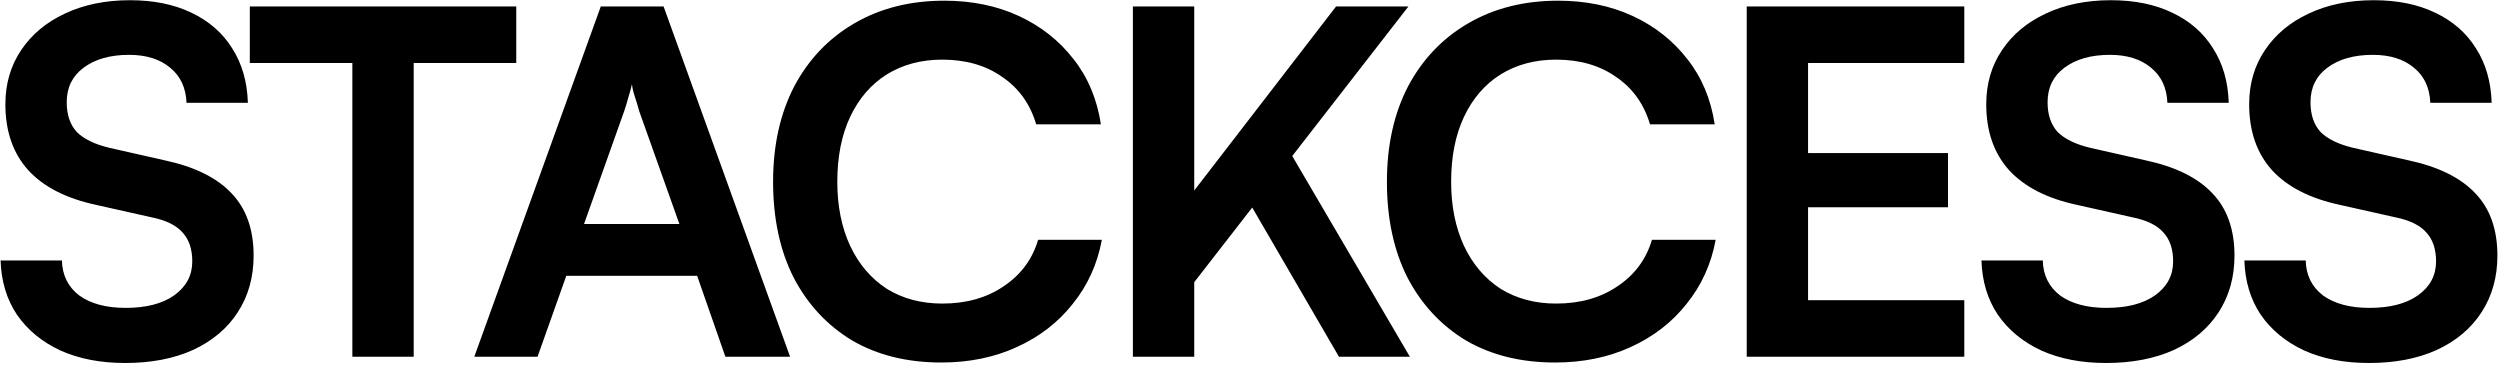 <svg width="939" height="137" viewBox="0 0 939 137" fill="none" xmlns="http://www.w3.org/2000/svg">
<path d="M2.02 39.14C2.02 31.46 4 24.68 7.96 18.8C11.92 12.92 17.38 8.36 24.34 5.12C31.42 1.76 39.58 0.08 48.82 0.08C57.7 0.08 65.38 1.64 71.86 4.76C78.46 7.88 83.56 12.32 87.16 18.08C90.88 23.84 92.86 30.68 93.1 38.6H70.06C69.82 32.96 67.78 28.58 63.94 25.46C60.1 22.22 54.94 20.6 48.46 20.6C41.38 20.6 35.68 22.22 31.36 25.46C27.16 28.58 25.06 32.9 25.06 38.42C25.06 43.1 26.32 46.82 28.84 49.58C31.48 52.22 35.56 54.2 41.08 55.52L61.78 60.2C73.06 62.6 81.46 66.74 86.98 72.62C92.5 78.38 95.26 86.18 95.26 96.02C95.26 104.06 93.28 111.14 89.32 117.26C85.36 123.38 79.72 128.12 72.4 131.48C65.2 134.72 56.74 136.34 47.02 136.34C37.78 136.34 29.68 134.78 22.72 131.66C15.76 128.42 10.3 123.92 6.34 118.16C2.5 112.4 0.46 105.62 0.22 97.82H23.26C23.38 103.34 25.54 107.72 29.74 110.96C34.06 114.08 39.88 115.64 47.2 115.64C54.88 115.64 60.94 114.08 65.38 110.96C69.94 107.72 72.22 103.46 72.22 98.18C72.22 93.62 71.02 90.02 68.62 87.38C66.22 84.62 62.32 82.7 56.92 81.62L36.04 76.94C24.88 74.54 16.42 70.22 10.66 63.98C4.9 57.62 2.02 49.34 2.02 39.14ZM155.386 13.4V134H132.346V13.4H155.386ZM93.826 23.66V2.42H193.906V23.66H93.826ZM201.9 134H178.14L225.66 2.42H249.24L296.76 134H272.46L261.84 103.58H212.7L201.9 134ZM234.48 41.66L219.36 84.14H255.18L240.06 41.66C239.58 39.86 239.04 38.06 238.44 36.26C237.84 34.46 237.48 32.9 237.36 31.58C237.12 32.78 236.7 34.34 236.1 36.26C235.62 38.06 235.08 39.86 234.48 41.66ZM353.552 136.16C340.712 136.16 329.552 133.4 320.072 127.88C310.712 122.24 303.392 114.38 298.112 104.3C292.952 94.1 290.372 82.1 290.372 68.3C290.372 54.62 293.012 42.68 298.292 32.48C303.692 22.28 311.252 14.36 320.972 8.72C330.692 3.08 341.912 0.26 354.632 0.26C365.072 0.26 374.432 2.18 382.712 6.02C390.992 9.86 397.832 15.26 403.232 22.22C408.632 29.06 412.052 37.22 413.492 46.7H389.192C386.912 39.02 382.652 33.08 376.412 28.88C370.292 24.56 362.792 22.4 353.912 22.4C345.992 22.4 339.032 24.26 333.032 27.98C327.152 31.7 322.592 36.98 319.352 43.82C316.112 50.66 314.492 58.82 314.492 68.3C314.492 77.42 316.112 85.46 319.352 92.42C322.592 99.26 327.152 104.6 333.032 108.44C339.032 112.16 345.992 114.02 353.912 114.02C362.912 114.02 370.592 111.86 376.952 107.54C383.432 103.22 387.752 97.4 389.912 90.08H413.852C412.172 99.2 408.512 107.24 402.872 114.2C397.352 121.16 390.332 126.56 381.812 130.4C373.412 134.24 363.992 136.16 353.552 136.16ZM529.014 2.42L443.154 112.94V78.56L501.834 2.42H529.014ZM448.554 2.42V134H425.514V2.42H448.554ZM469.434 76.4L484.194 56.6L529.554 134H502.914L469.434 76.4ZM584.106 136.16C571.266 136.16 560.106 133.4 550.626 127.88C541.266 122.24 533.946 114.38 528.666 104.3C523.506 94.1 520.926 82.1 520.926 68.3C520.926 54.62 523.566 42.68 528.846 32.48C534.246 22.28 541.806 14.36 551.526 8.72C561.246 3.08 572.466 0.26 585.186 0.26C595.626 0.26 604.986 2.18 613.266 6.02C621.546 9.86 628.386 15.26 633.786 22.22C639.186 29.06 642.606 37.22 644.046 46.7H619.746C617.466 39.02 613.206 33.08 606.966 28.88C600.846 24.56 593.346 22.4 584.466 22.4C576.546 22.4 569.586 24.26 563.586 27.98C557.706 31.7 553.146 36.98 549.906 43.82C546.666 50.66 545.046 58.82 545.046 68.3C545.046 77.42 546.666 85.46 549.906 92.42C553.146 99.26 557.706 104.6 563.586 108.44C569.586 112.16 576.546 114.02 584.466 114.02C593.466 114.02 601.146 111.86 607.506 107.54C613.986 103.22 618.306 97.4 620.466 90.08H644.406C642.726 99.2 639.066 107.24 633.426 114.2C627.906 121.16 620.886 126.56 612.366 130.4C603.966 134.24 594.546 136.16 584.106 136.16ZM737.788 134H656.068V2.42H737.788V23.66H671.008L679.108 16.28V57.5H731.668V77.84H679.108V120.14L671.008 112.76H737.788V134ZM746.032 39.14C746.032 31.46 748.012 24.68 751.972 18.8C755.932 12.92 761.392 8.36 768.352 5.12C775.432 1.76 783.592 0.08 792.832 0.08C801.712 0.08 809.392 1.64 815.872 4.76C822.472 7.88 827.572 12.32 831.172 18.08C834.892 23.84 836.872 30.68 837.112 38.6H814.072C813.832 32.96 811.792 28.58 807.952 25.46C804.112 22.22 798.952 20.6 792.472 20.6C785.392 20.6 779.692 22.22 775.372 25.46C771.172 28.58 769.072 32.9 769.072 38.42C769.072 43.1 770.332 46.82 772.852 49.58C775.492 52.22 779.572 54.2 785.092 55.52L805.792 60.2C817.072 62.6 825.472 66.74 830.992 72.62C836.512 78.38 839.272 86.18 839.272 96.02C839.272 104.06 837.292 111.14 833.332 117.26C829.372 123.38 823.732 128.12 816.412 131.48C809.212 134.72 800.752 136.34 791.032 136.34C781.792 136.34 773.692 134.78 766.732 131.66C759.772 128.42 754.312 123.92 750.352 118.16C746.512 112.4 744.472 105.62 744.232 97.82H767.272C767.392 103.34 769.552 107.72 773.752 110.96C778.072 114.08 783.892 115.64 791.212 115.64C798.892 115.64 804.952 114.08 809.392 110.96C813.952 107.72 816.232 103.46 816.232 98.18C816.232 93.62 815.032 90.02 812.632 87.38C810.232 84.62 806.332 82.7 800.932 81.62L780.052 76.94C768.892 74.54 760.432 70.22 754.672 63.98C748.912 57.62 746.032 49.34 746.032 39.14ZM844.786 39.14C844.786 31.46 846.766 24.68 850.726 18.8C854.686 12.92 860.146 8.36 867.106 5.12C874.186 1.76 882.346 0.08 891.586 0.08C900.466 0.08 908.146 1.64 914.626 4.76C921.226 7.88 926.326 12.32 929.926 18.08C933.646 23.84 935.626 30.68 935.866 38.6H912.826C912.586 32.96 910.546 28.58 906.706 25.46C902.866 22.22 897.706 20.6 891.226 20.6C884.146 20.6 878.446 22.22 874.126 25.46C869.926 28.58 867.826 32.9 867.826 38.42C867.826 43.1 869.086 46.82 871.606 49.58C874.246 52.22 878.326 54.2 883.846 55.52L904.546 60.2C915.826 62.6 924.226 66.74 929.746 72.62C935.266 78.38 938.026 86.18 938.026 96.02C938.026 104.06 936.046 111.14 932.086 117.26C928.126 123.38 922.486 128.12 915.166 131.48C907.966 134.72 899.506 136.34 889.786 136.34C880.546 136.34 872.446 134.78 865.486 131.66C858.526 128.42 853.066 123.92 849.106 118.16C845.266 112.4 843.226 105.62 842.986 97.82H866.026C866.146 103.34 868.306 107.72 872.506 110.96C876.826 114.08 882.646 115.64 889.966 115.64C897.646 115.64 903.706 114.08 908.146 110.96C912.706 107.72 914.986 103.46 914.986 98.18C914.986 93.62 913.786 90.02 911.386 87.38C908.986 84.62 905.086 82.7 899.686 81.62L878.806 76.94C867.646 74.54 859.186 70.22 853.426 63.98C847.666 57.62 844.786 49.34 844.786 39.14Z" fill="black"/>
</svg>
